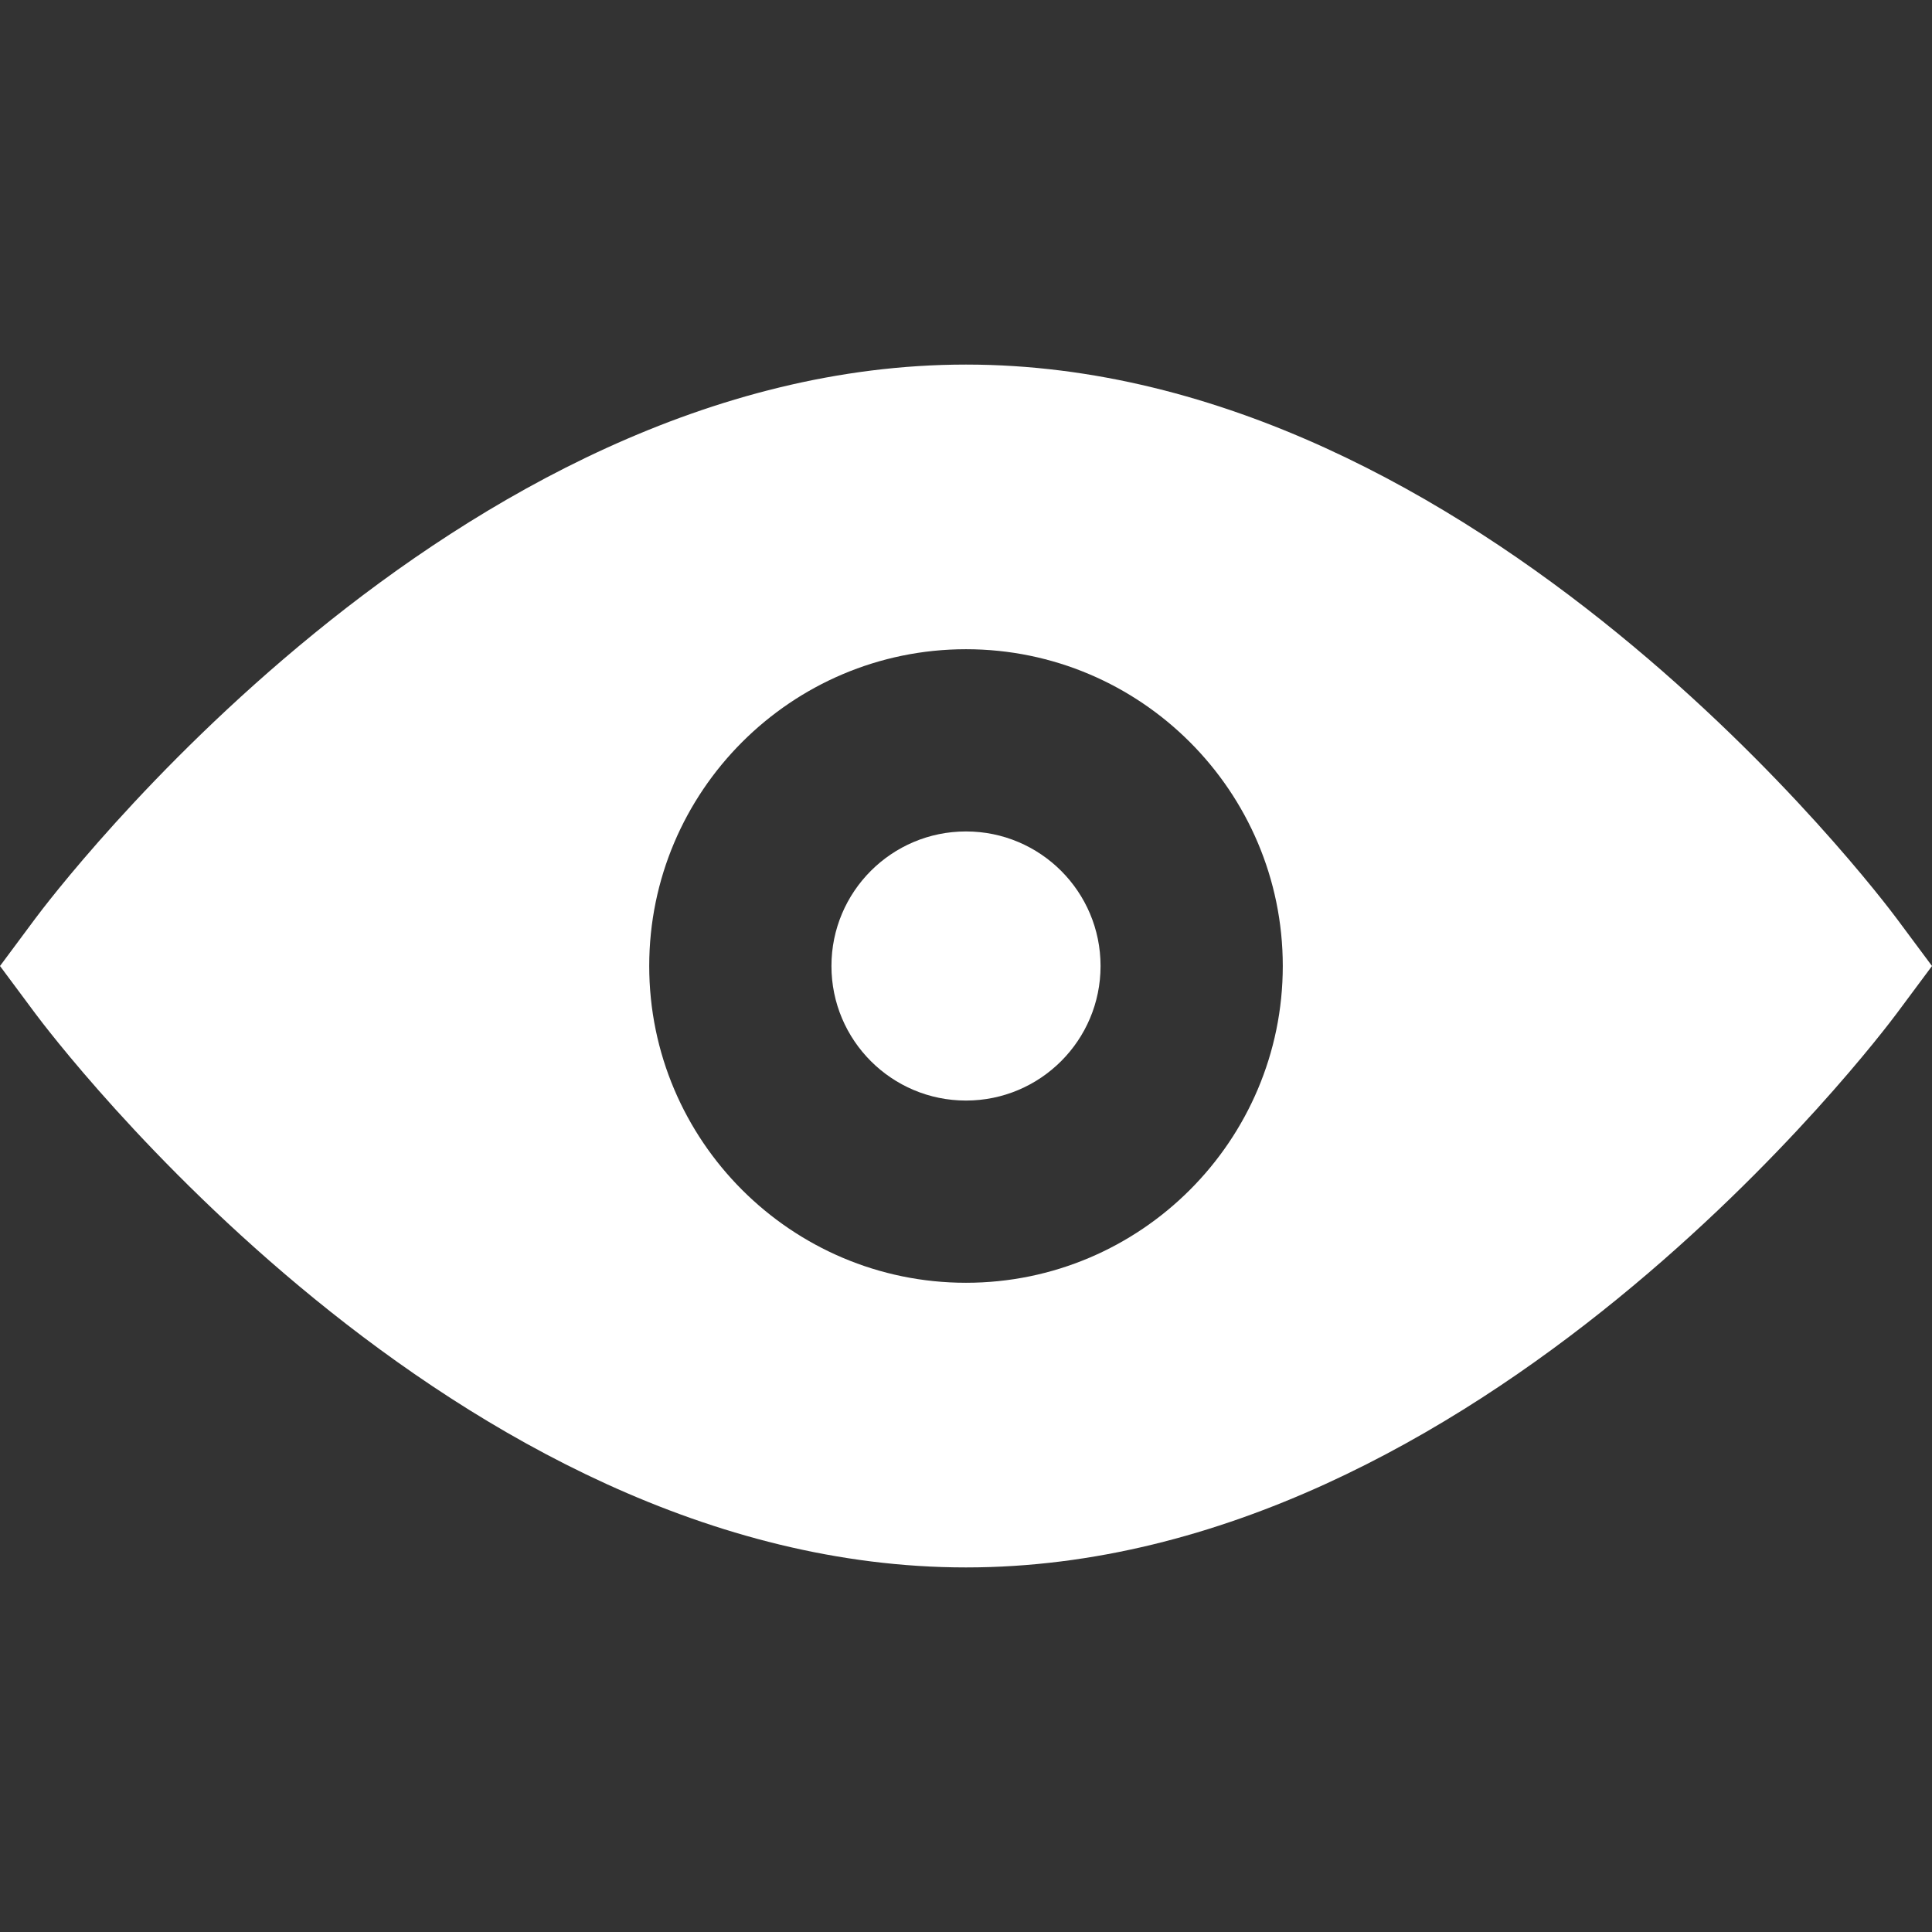 <?xml version="1.0" encoding="iso-8859-1"?>
<!-- Generator: Adobe Illustrator 18.0.0, SVG Export Plug-In . SVG Version: 6.00 Build 0)  -->
<!DOCTYPE svg PUBLIC "-//W3C//DTD SVG 1.1//EN" "http://www.w3.org/Graphics/SVG/1.1/DTD/svg11.dtd">
<svg xmlns="http://www.w3.org/2000/svg" xmlns:xlink="http://www.w3.org/1999/xlink" version="1.1" id="Capa_1" x="0px" y="0px" viewBox="0 0 305.276 305.276" style="enable-background:new 0 0 305.276 305.276;" xml:space="preserve" width="512px" height="512px">
<rect x="0" y="0" width="305.276" height="305.276" fill="#333333" stroke="none"/>
<g>
	<path d="M299.73,145.181c-2.659-3.576-66.046-87.574-147.093-87.574c-81.048,0-144.434,83.998-147.093,87.574L0,152.639   l5.545,7.458c2.659,3.576,66.045,87.573,147.093,87.573c81.047,0,144.434-83.997,147.093-87.573l5.546-7.458L299.73,145.181z    M152.638,202.692c-27.6,0-50.054-22.454-50.054-50.054c0-27.601,22.454-50.055,50.054-50.055   c27.601,0,50.055,22.454,50.055,50.055C202.692,180.238,180.238,202.692,152.638,202.692z" fill="#FFFFFF"/>
	<circle cx="152.638" cy="152.638" r="21.261" fill="#FFFFFF"/>
</g>
<g>
</g>
<g>
</g>
<g>
</g>
<g>
</g>
<g>
</g>
<g>
</g>
<g>
</g>
<g>
</g>
<g>
</g>
<g>
</g>
<g>
</g>
<g>
</g>
<g>
</g>
<g>
</g>
<g>
</g>
</svg>
